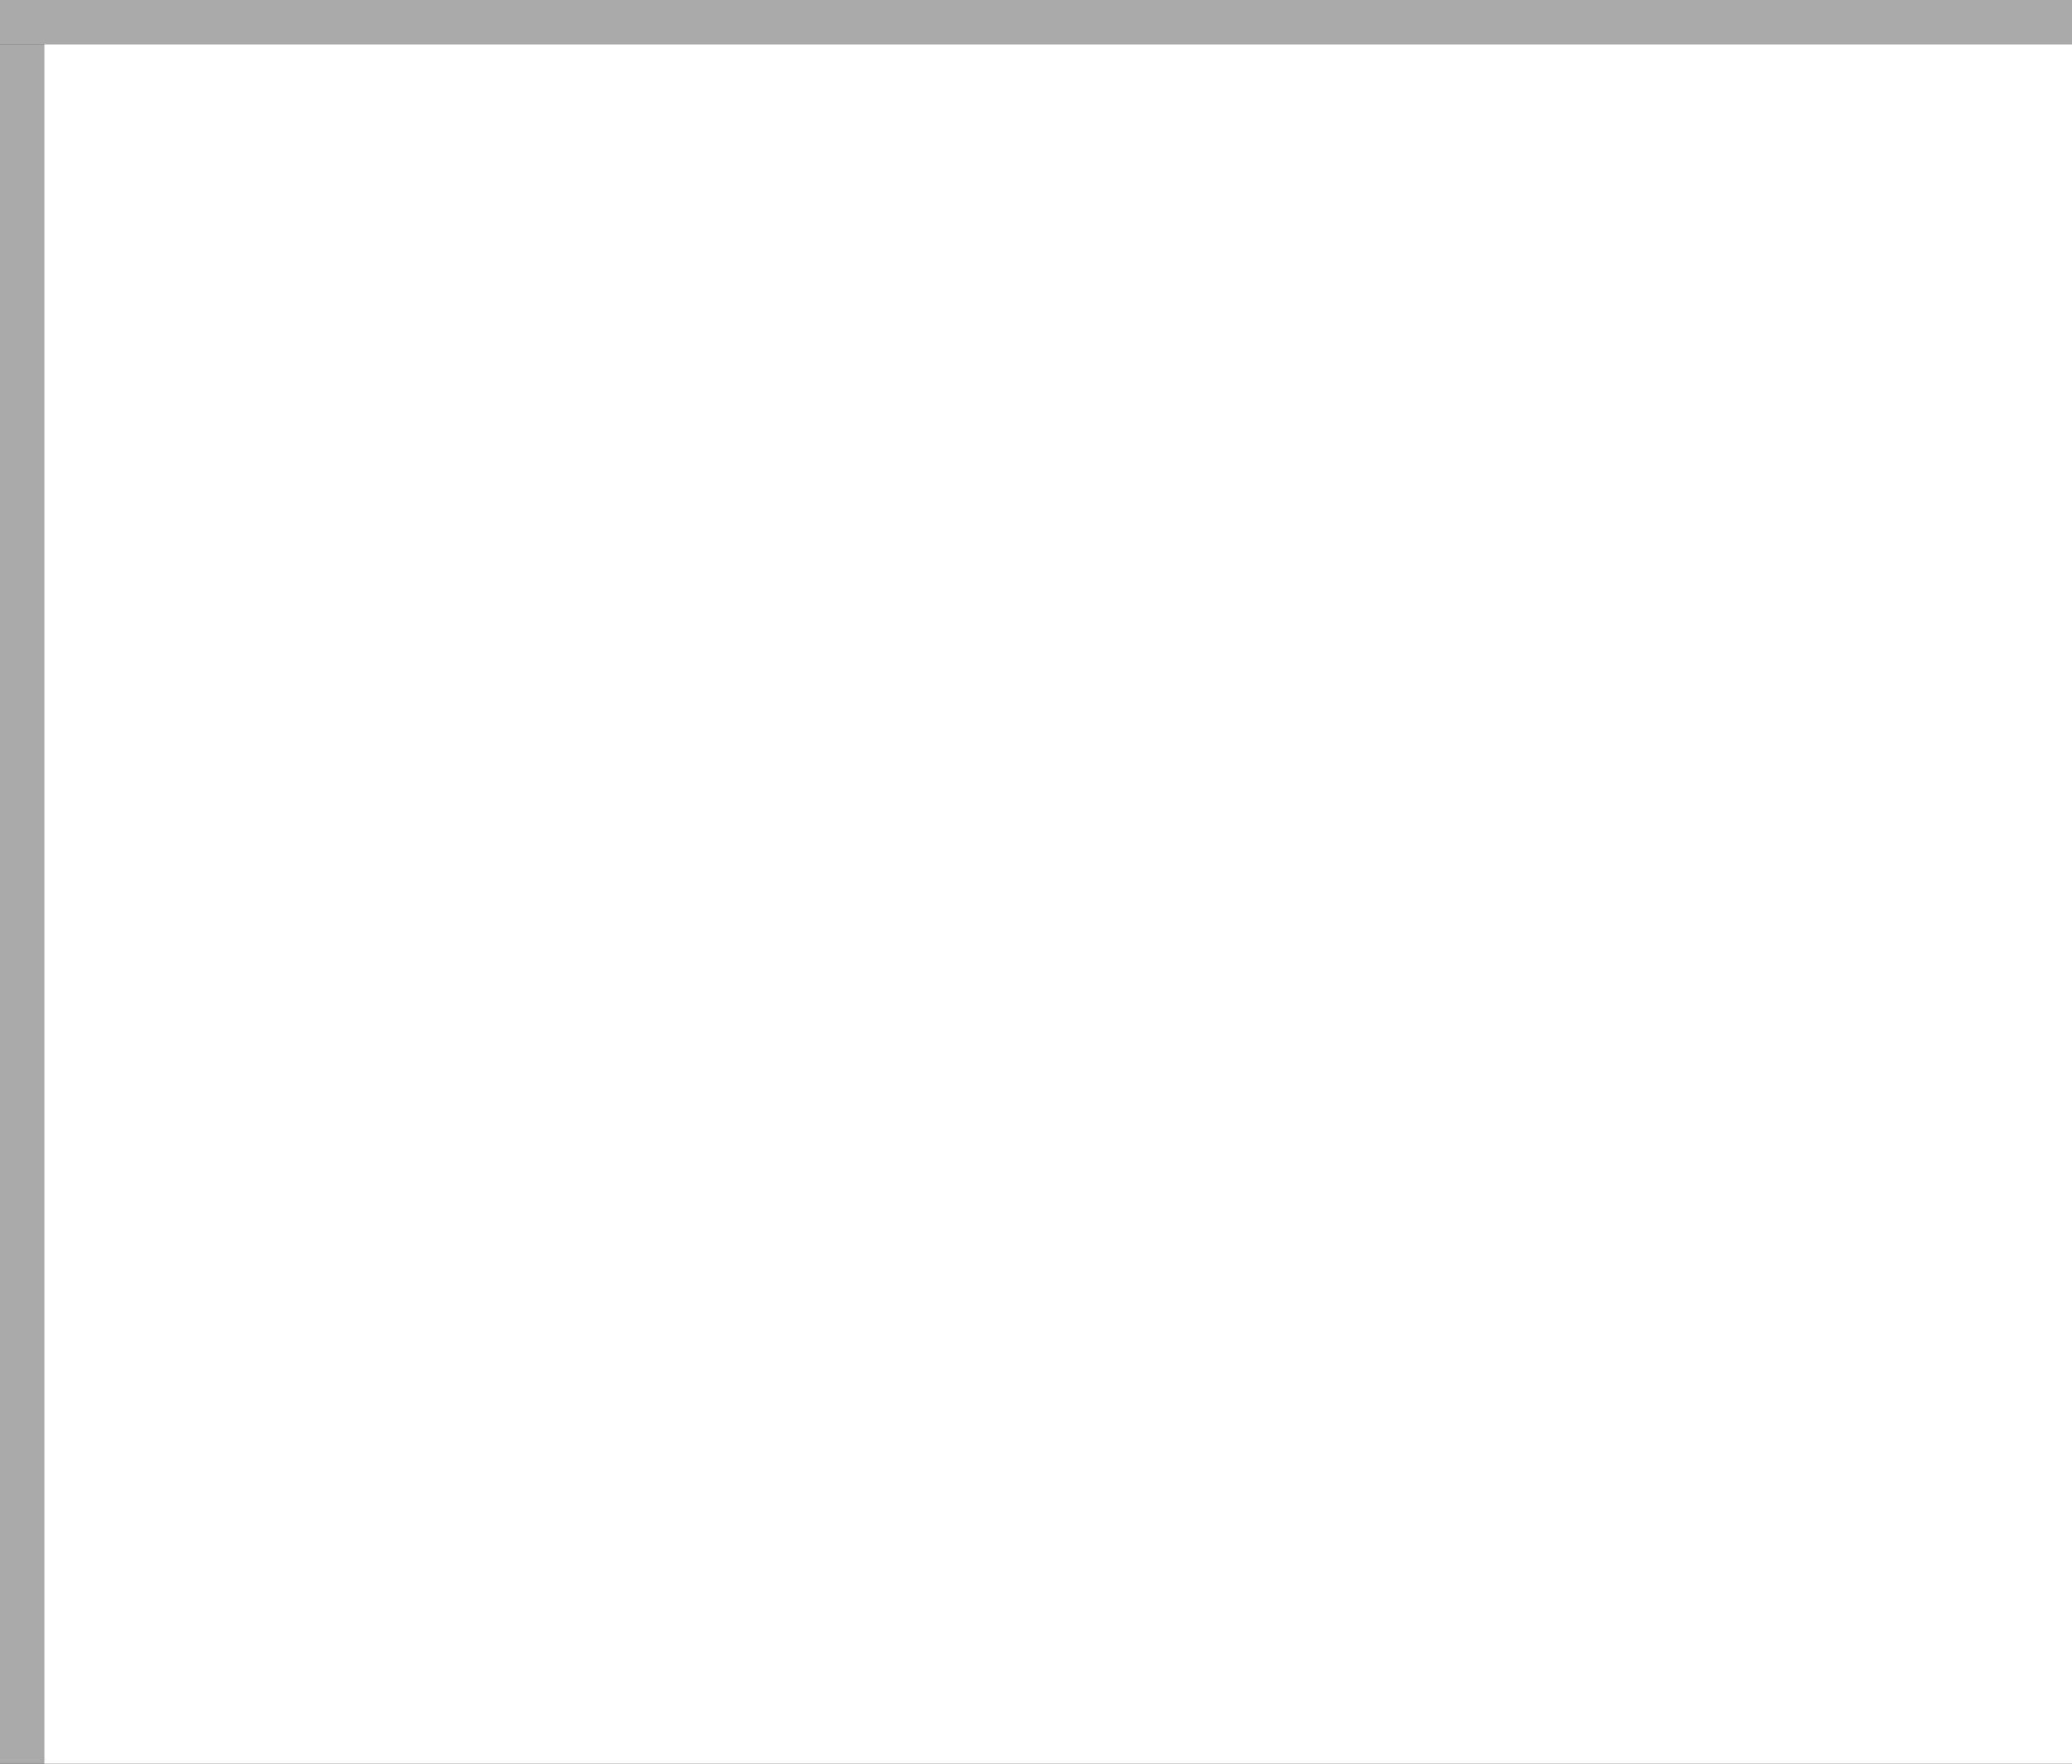 ﻿<?xml version="1.0" encoding="utf-8"?>
<svg version="1.1" xmlns:xlink="http://www.w3.org/1999/xlink" width="47px" height="40px" viewBox="0 618 47 40" xmlns="http://www.w3.org/2000/svg">
  <rect x="0" y="618" width="47" height="40" fill="#333333" stroke="none"/>
  <path d="M 1 1  L 47 1  L 47 40  L 1 40  L 1 1  Z " fill-rule="nonzero" fill="rgba(255, 255, 255, 1)" stroke="none" transform="matrix(1 0 0 1 0 618 )" class="fill" />
  <path d="M 0.5 1  L 0.5 40  " stroke-width="1" stroke-dasharray="0" stroke="rgba(170, 170, 170, 1)" fill="none" transform="matrix(1 0 0 1 0 618 )" class="stroke" />
  <path d="M 0 0.5  L 47 0.5  " stroke-width="1" stroke-dasharray="0" stroke="rgba(170, 170, 170, 1)" fill="none" transform="matrix(1 0 0 1 0 618 )" class="stroke" />
</svg>